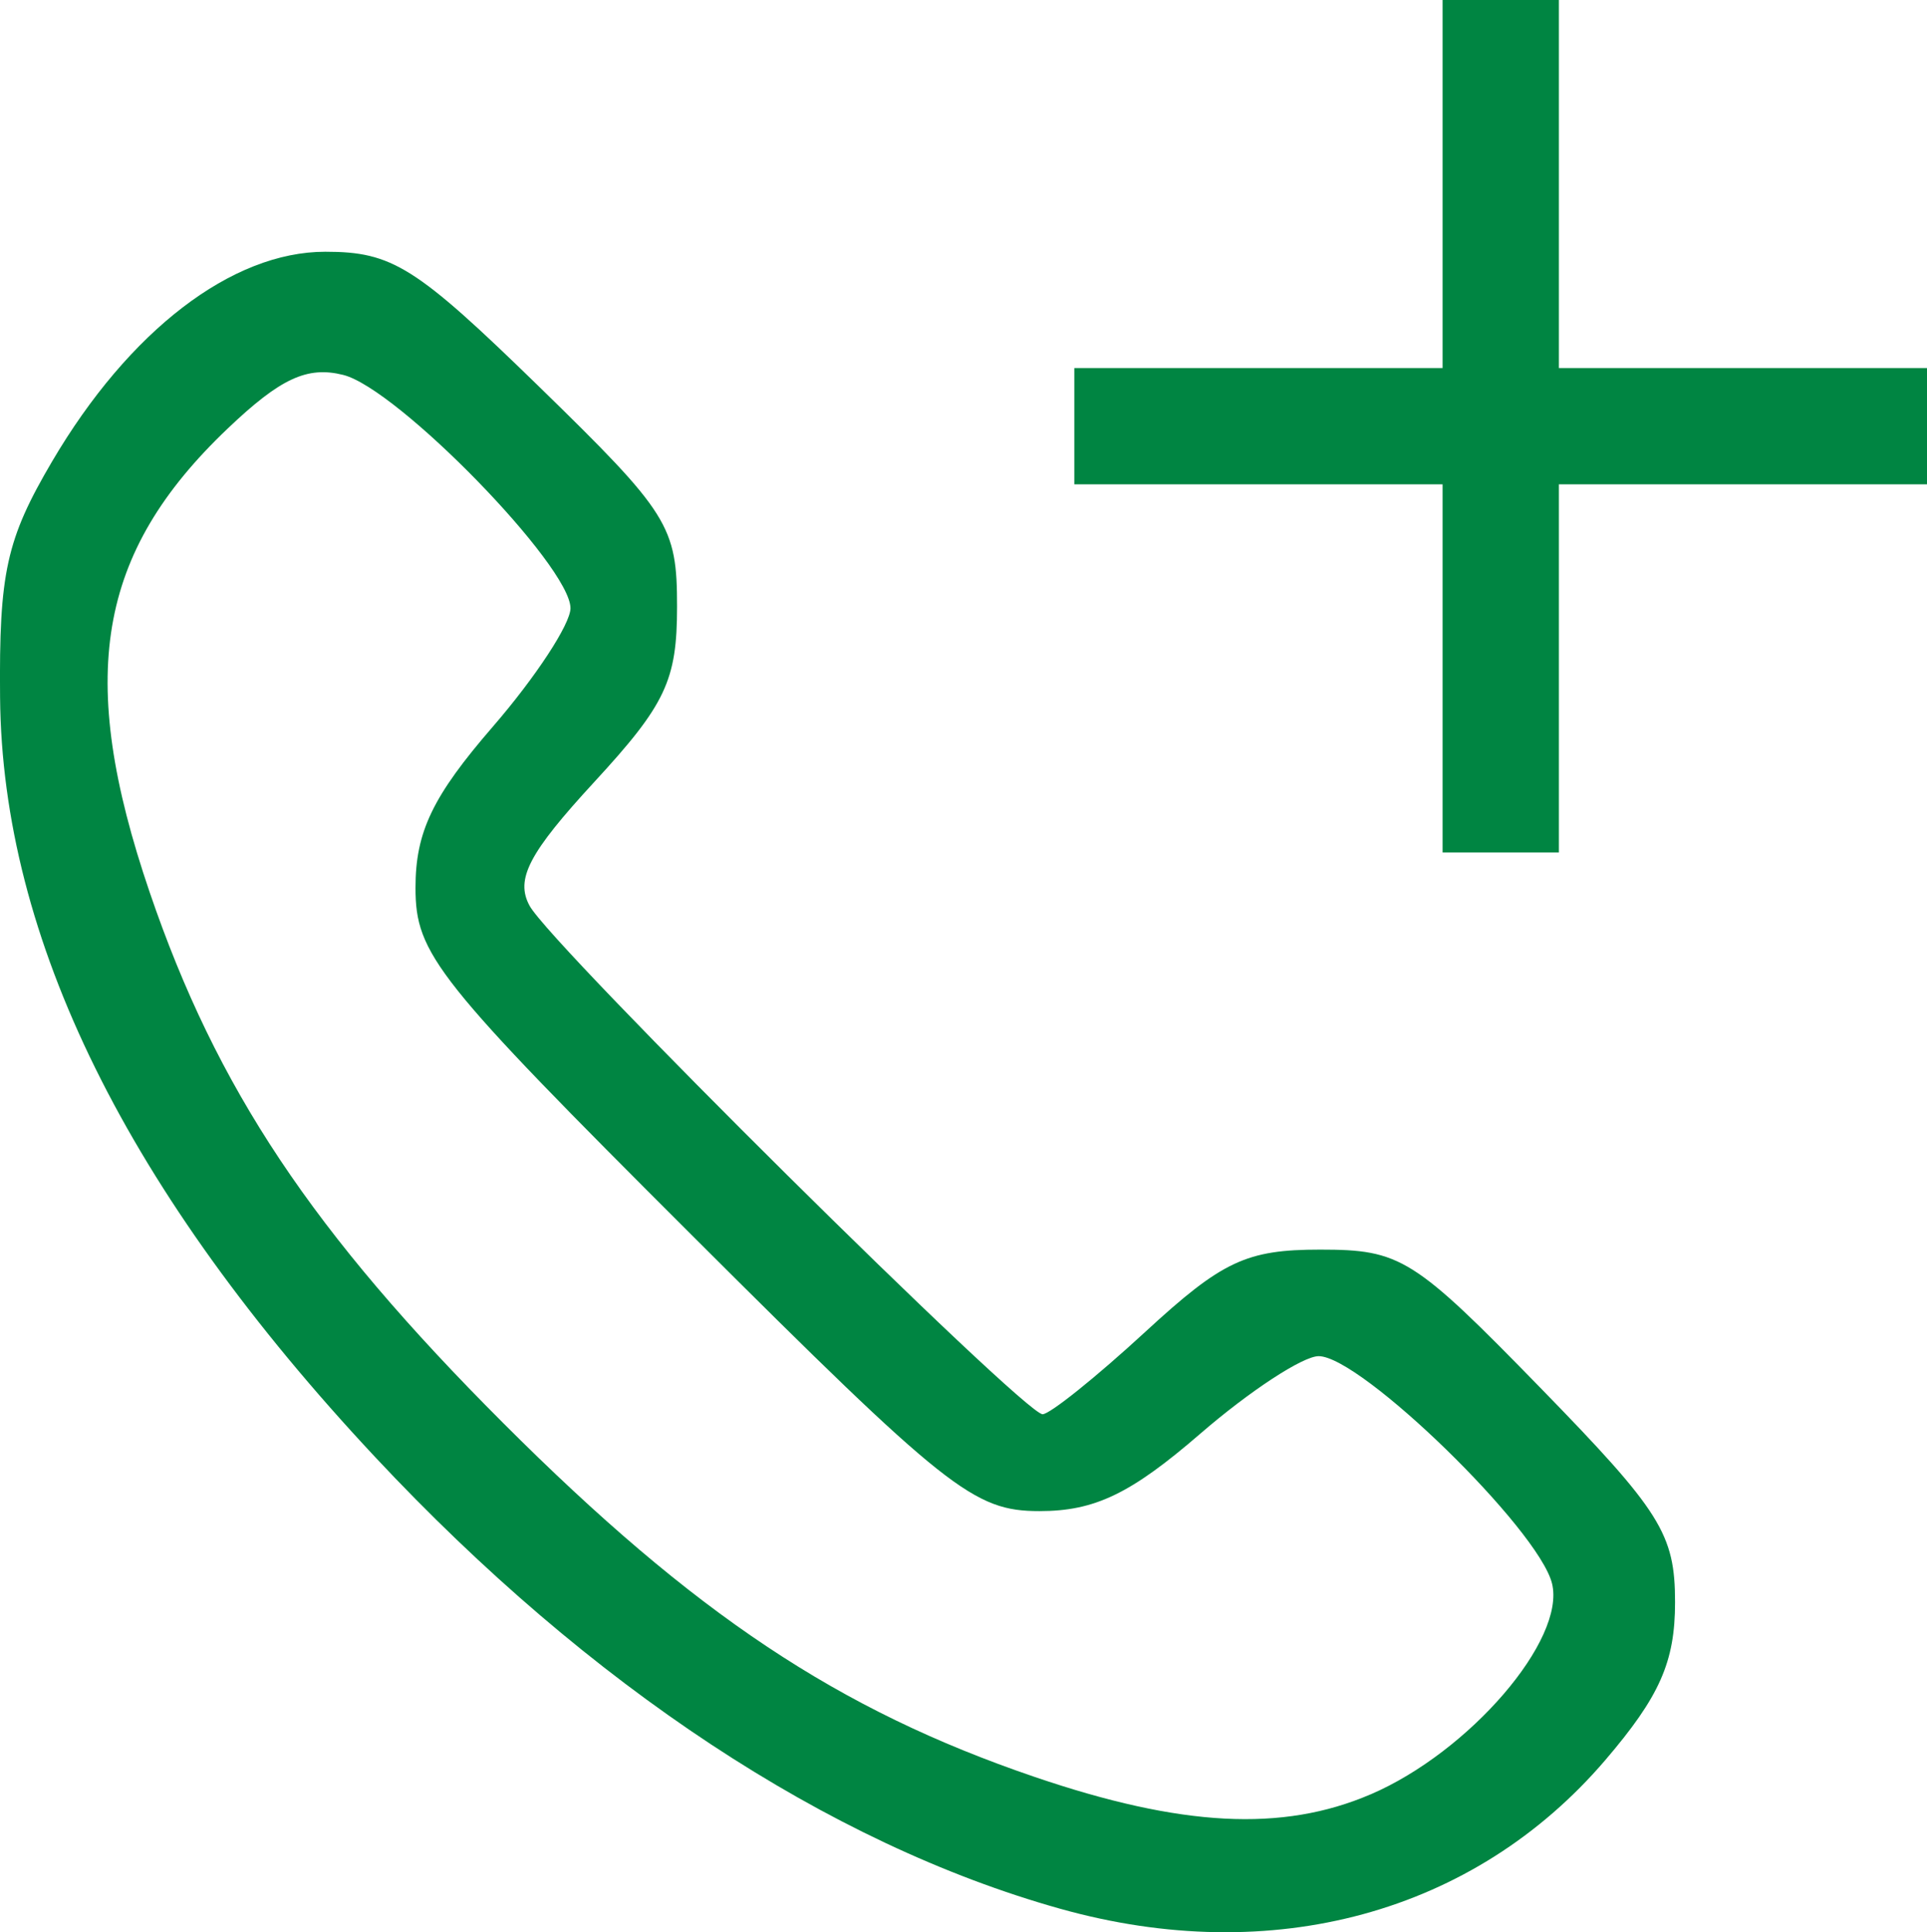 <?xml version="1.0" encoding="UTF-8" standalone="no"?>
<svg
   xmlns:dc="http://purl.org/dc/elements/1.1/"
   xmlns:cc="http://creativecommons.org/ns#"
   xmlns:rdf="http://www.w3.org/1999/02/22-rdf-syntax-ns#"
   xmlns:svg="http://www.w3.org/2000/svg"
   xmlns="http://www.w3.org/2000/svg"
   id="svg7092"
   version="1.1"
   viewBox="0 0 26.31 26.387"
   height="26.387mm"
   width="26.31mm">
  <defs
     id="defs7086" />
  <g
     transform="translate(-209.851,-57.777)"
     id="layer1">
    <path
       id="path3250-2"
       d="m 224.325,83.843 c -3.164,-0.888 -6.424,-3.038 -9.351,-6.167 -3.385,-3.618 -5.094,-7.079 -5.122,-10.375 -0.015,-1.706 0.085,-2.158 0.71,-3.222 1.05,-1.786 2.454,-2.864 3.73,-2.864 0.916,0 1.236,0.202 2.916,1.839 1.777,1.732 1.887,1.907 1.887,3.007 0,1.008 -0.155,1.337 -1.132,2.397 -0.891,0.967 -1.079,1.326 -0.881,1.689 0.303,0.555 6.747,6.943 7.004,6.943 0.099,0 0.73,-0.506 1.401,-1.124 1.051,-0.969 1.381,-1.124 2.388,-1.124 1.1,0 1.276,0.11 3.007,1.887 1.645,1.688 1.839,1.997 1.839,2.929 0,0.814 -0.209,1.286 -0.954,2.157 -1.788,2.089 -4.546,2.841 -7.442,2.028 z m 4.238,-1.561 c 1.351,-0.58 2.67,-2.114 2.478,-2.882 -0.187,-0.744 -2.609,-3.103 -3.186,-3.103 -0.216,0 -0.942,0.476 -1.615,1.058 -0.949,0.821 -1.441,1.058 -2.196,1.058 -0.898,0 -1.261,-0.288 -4.746,-3.767 -3.497,-3.491 -3.774,-3.839 -3.774,-4.746 0,-0.763 0.234,-1.25 1.058,-2.202 0.582,-0.673 1.058,-1.399 1.058,-1.615 0,-0.577 -2.359,-3 -3.103,-3.186 -0.491,-0.123 -0.857,0.046 -1.578,0.733 -1.784,1.698 -2.068,3.388 -1.064,6.333 0.913,2.678 2.221,4.642 4.829,7.25 2.608,2.608 4.572,3.916 7.25,4.829 2.006,0.684 3.385,0.756 4.588,0.24 z m 0.984,-15.377 v -2.514 h -2.514 -2.514 v -0.794 -0.794 h 2.514 2.514 v -2.514 -2.514 h 0.794 0.794 v 2.514 2.514 h 2.514 2.514 v 0.794 0.794 h -2.514 -2.514 v 2.514 2.514 h -0.794 -0.794 z"
       style="fill:#008542;stroke-width:0.265" />
  </g>
</svg>
